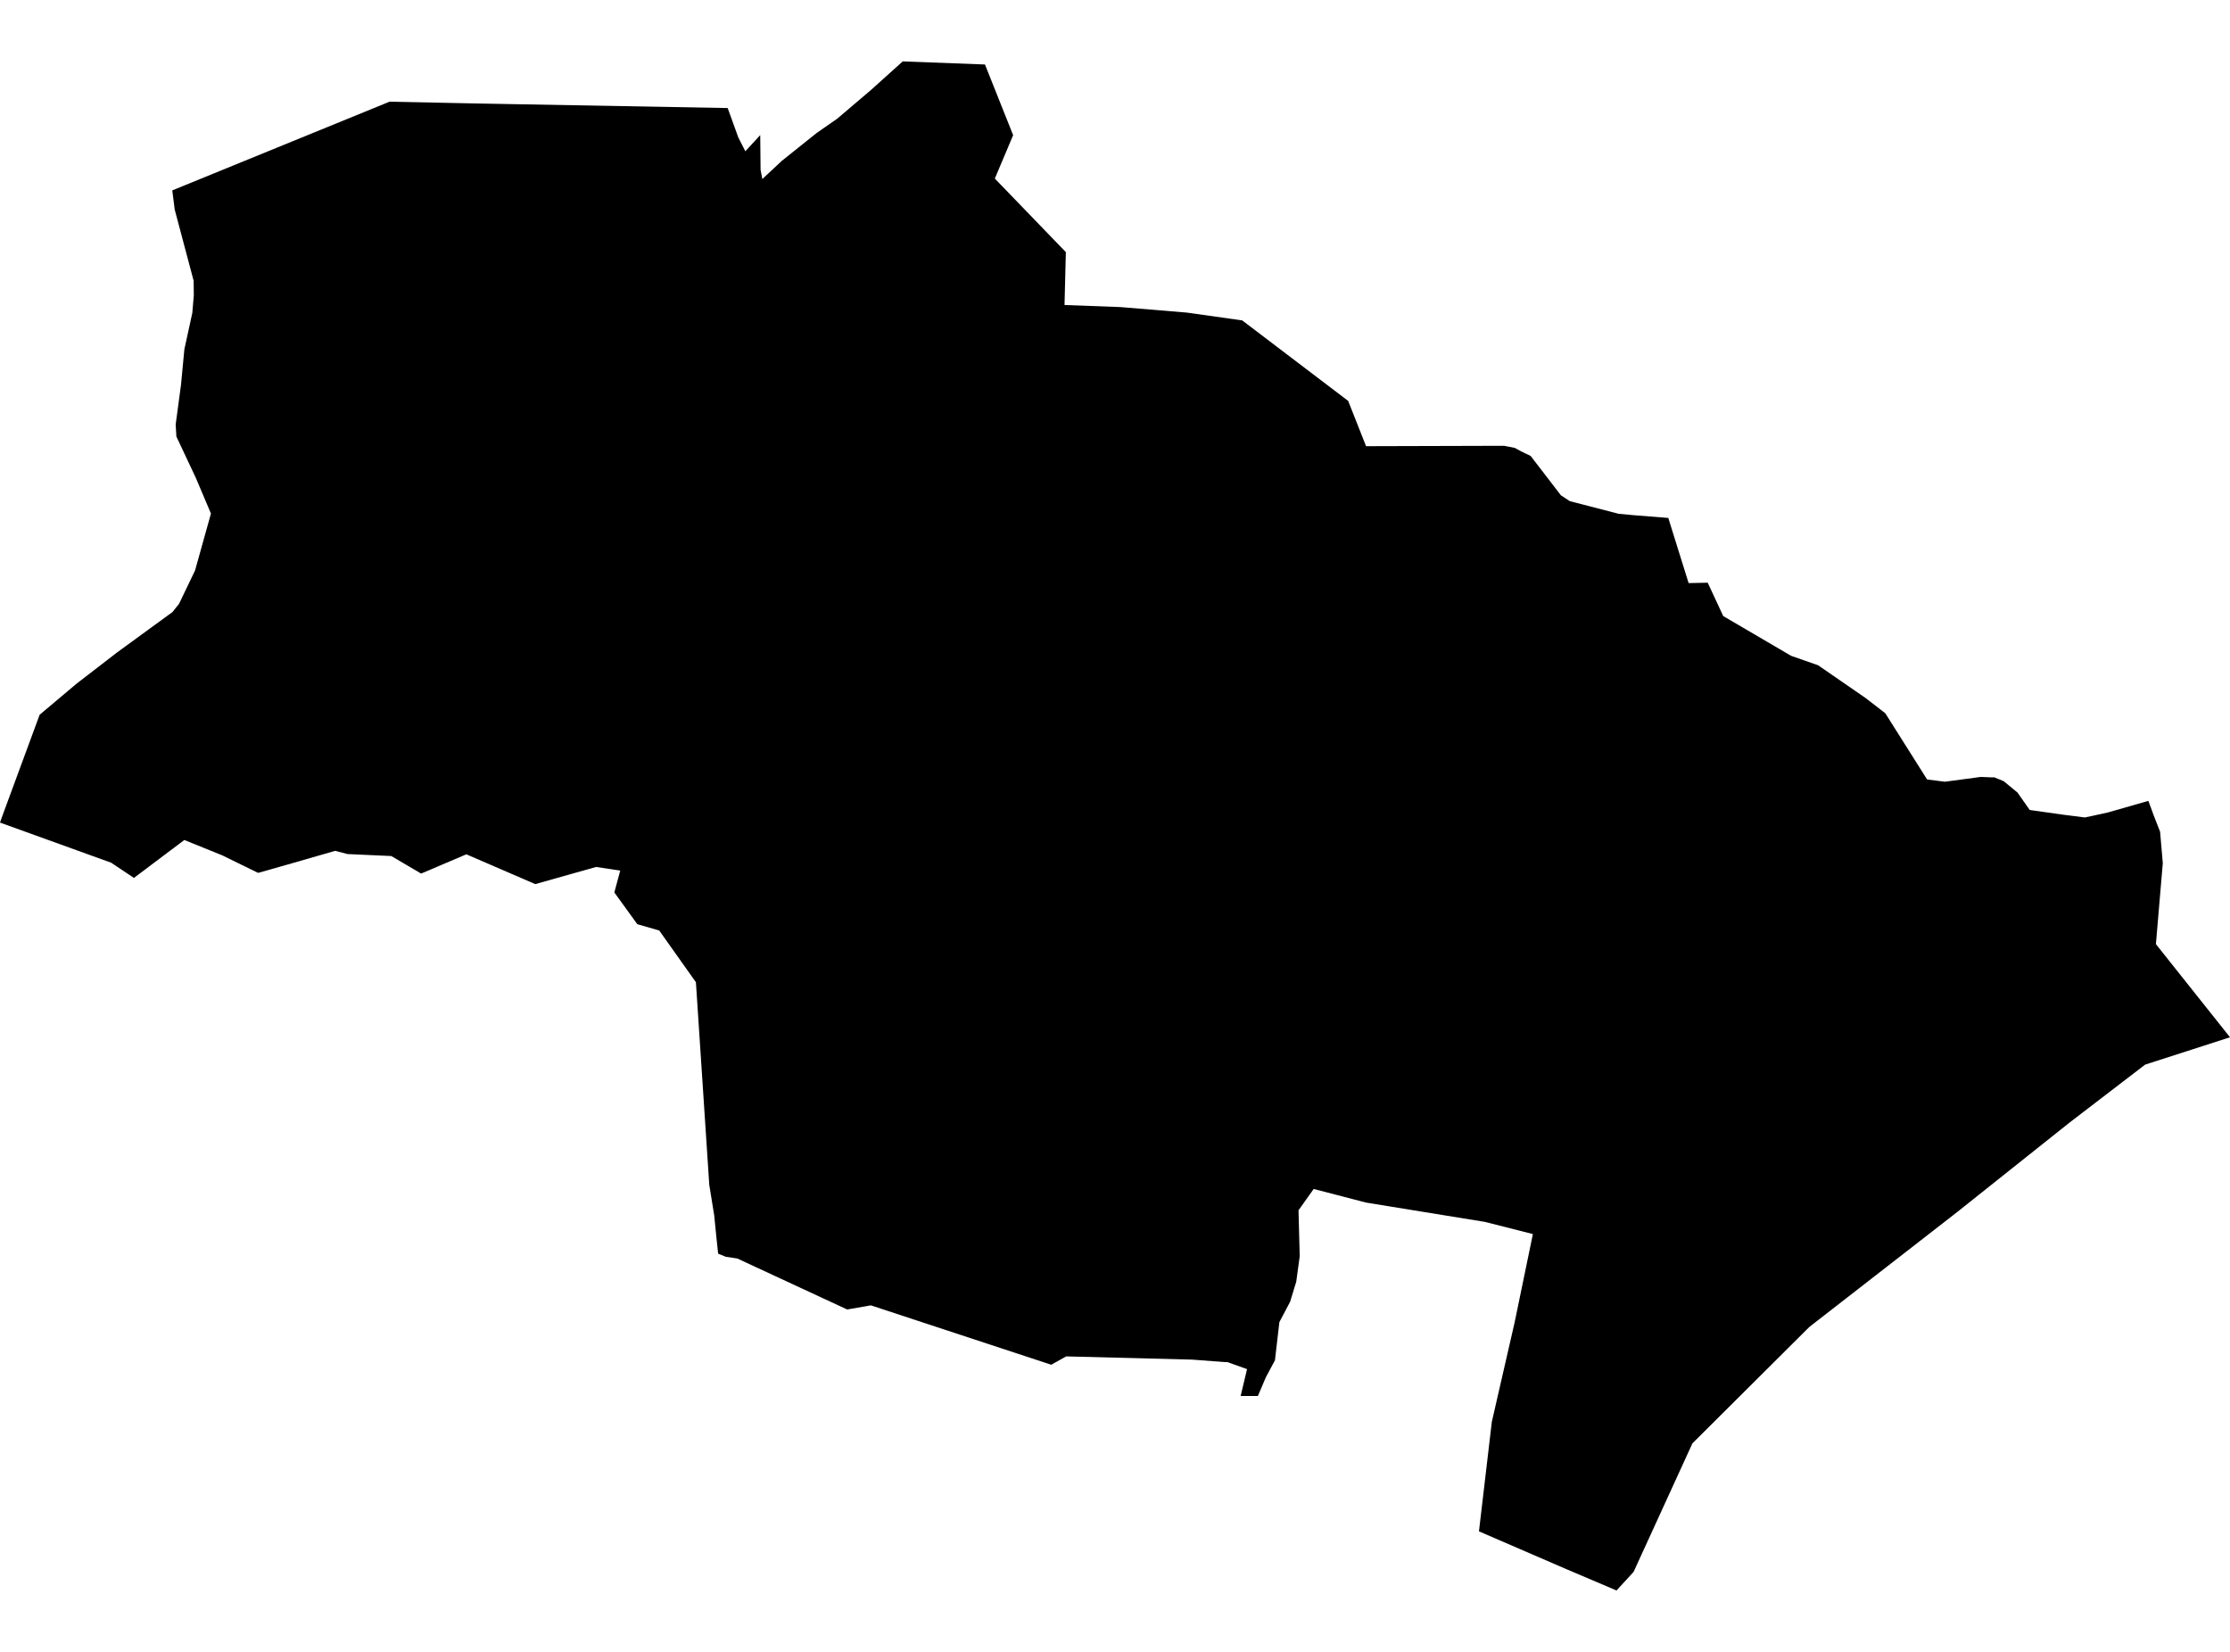 <?xml version='1.0'?>
<svg  baseProfile = 'tiny' width = '540' height = '400' stroke-linecap = 'round' stroke-linejoin = 'round' version='1.1' xmlns='http://www.w3.org/2000/svg'>
<path id='0925901001' title='0925901001'  d='M 413.527 141.1 417.286 149.18 433.726 158.811 440.255 161.091 451.739 169.014 456.528 172.711 466.649 188.745 470.959 189.297 479.663 188.13 482.36 188.245 482.943 188.235 485.202 189.161 488.545 191.92 491.502 196.137 499.914 197.324 504.86 197.949 507.9 197.293 510.462 196.731 520.228 193.93 521.102 196.273 521.467 197.303 523.07 201.395 523.726 208.996 522.06 228.622 540 251.174 519.457 257.796 501.133 271.842 475.592 292.176 473.989 293.457 438.151 321.308 409.821 349.514 395.577 380.635 391.444 385.133 379.324 379.979 358.136 370.817 361.249 344.298 366.768 320.236 371.193 298.829 359.584 295.883 330.805 291.208 318.113 287.907 314.438 293.071 314.729 304.202 313.886 310.376 312.407 315.217 309.804 320.153 308.732 329.398 306.525 333.522 304.599 338.04 300.423 338.04 301.975 331.533 297.196 329.825 296.654 329.836 288.71 329.232 258.183 328.451 254.559 330.471 210.882 316.092 205.145 317.092 178.532 304.743 175.742 304.327 173.899 303.577 173.503 299.891 172.951 294.311 171.754 286.929 168.516 237.847 159.634 225.322 154.324 223.791 148.764 216.107 150.191 210.818 144.35 209.933 129.617 214.087 112.927 206.872 101.974 211.536 94.748 207.288 84.138 206.809 81.171 206.028 69.312 209.444 62.502 211.37 53.84 207.132 44.636 203.405 32.433 212.588 26.915 208.902 0 199.188 0.656 197.335 9.6 173.075 18.596 165.506 28.393 157.957 41.762 148.211 43.355 146.212 47.228 138.154 51.081 124.358 47.436 115.747 42.709 105.7 42.543 102.764 43.834 93.154 44.646 84.574 46.572 75.766 46.926 71.518 46.895 68.009 42.303 50.736 41.72 46.102 94.331 24.623 114.551 25.039 124.172 25.216 176.21 26.164 178.792 33.306 180.489 36.628 184.092 32.713 184.175 41.105 184.602 43.354 189.277 38.981 197.742 32.213 202.739 28.736 210.892 21.801 218.597 14.867 238.515 15.617 245.334 32.734 240.899 43.239 258.099 61.054 257.776 73.86 271.343 74.36 287.398 75.693 300.809 77.588 326.463 97.079 330.795 108.043 364.206 107.949 366.82 108.459 368.35 109.302 370.651 110.406 377.981 119.943 380.147 121.359 391.944 124.41 395.359 124.733 403.99 125.42 404.313 126.492 408.904 141.194 413.527 141.1 Z' />
</svg>